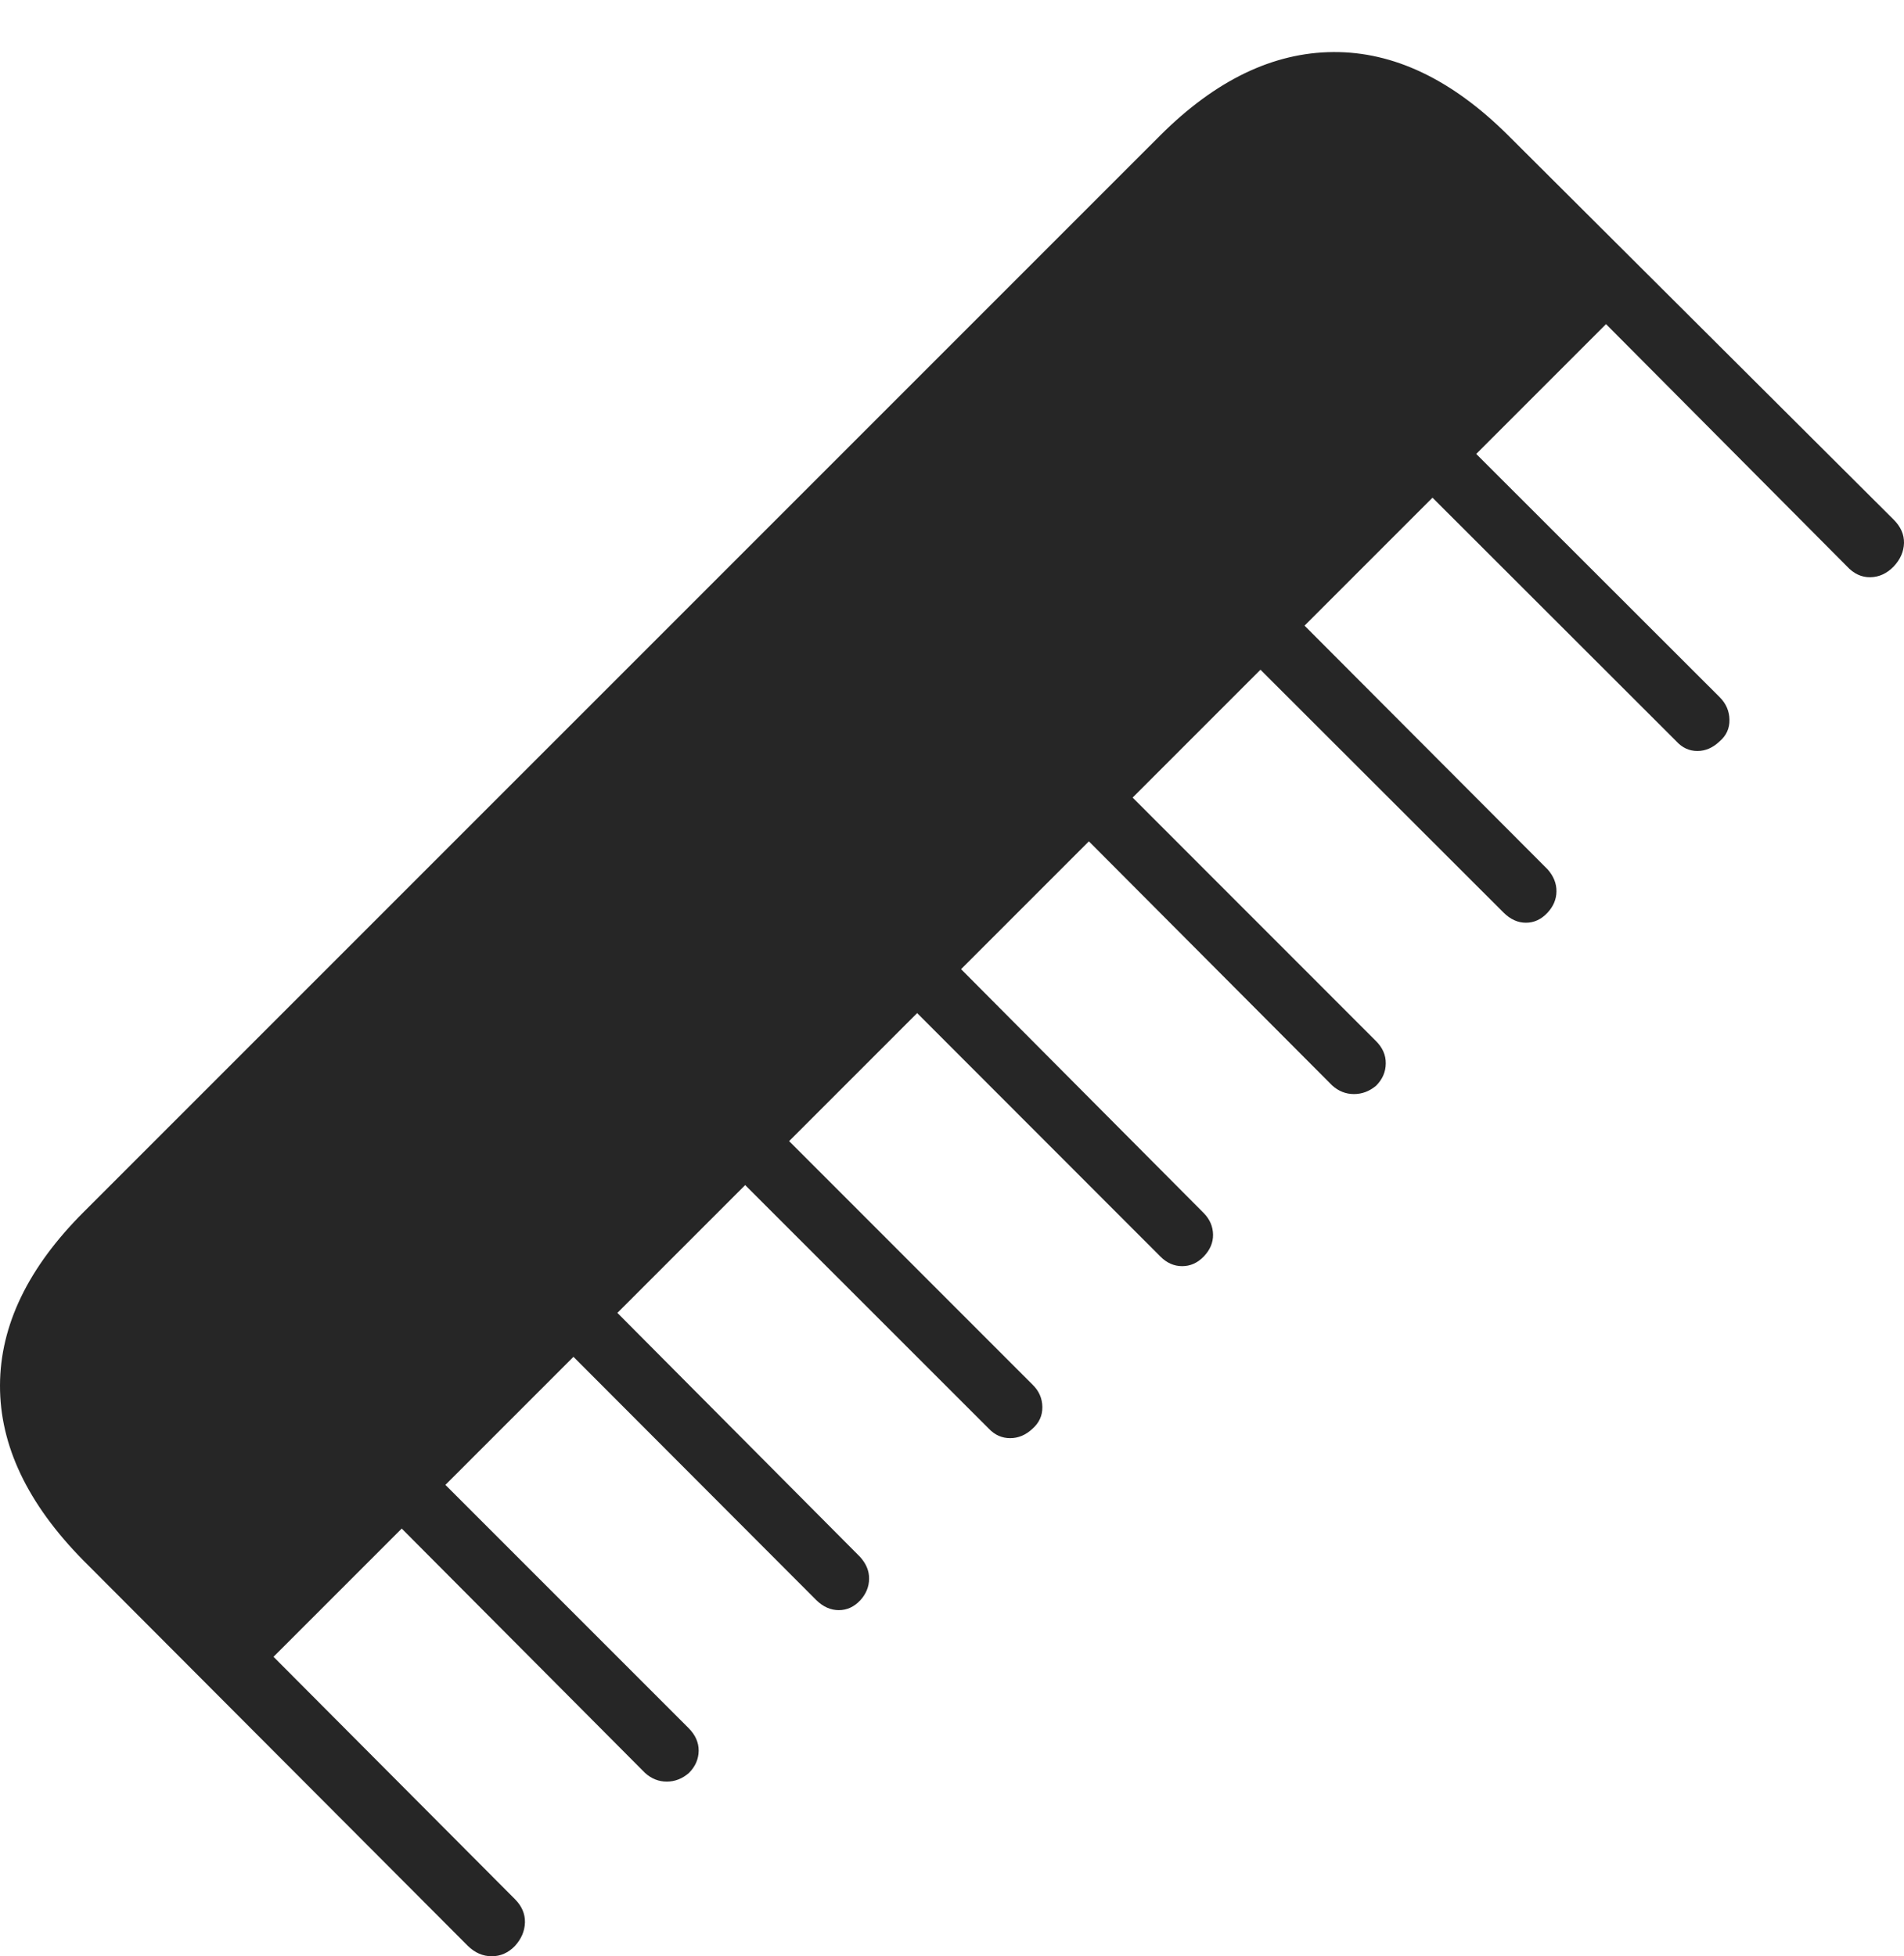 <?xml version="1.0" encoding="UTF-8"?>
<!--Generator: Apple Native CoreSVG 175-->
<!DOCTYPE svg
PUBLIC "-//W3C//DTD SVG 1.1//EN"
       "http://www.w3.org/Graphics/SVG/1.1/DTD/svg11.dtd">
<svg version="1.1" xmlns="http://www.w3.org/2000/svg" xmlns:xlink="http://www.w3.org/1999/xlink" width="20.703" height="21.269">
 <g>
  <rect height="21.269" opacity="0" width="20.703" x="0" y="0"/>
  <path d="M0.904 16.963L5.088 21.157Q5.203 21.269 5.347 21.269Q5.491 21.269 5.599 21.157Q5.704 21.042 5.708 20.901Q5.711 20.76 5.599 20.648L2.974 18.013L17.463 3.524L20.081 6.156Q20.193 6.278 20.336 6.276Q20.479 6.274 20.591 6.159Q20.699 6.044 20.703 5.904Q20.706 5.765 20.591 5.65L16.394 1.467Q15.48 0.56 14.498 0.566Q13.516 0.572 12.613 1.475L0.912 13.175Q0.003 14.082 8.29226e-06 15.062Q-0.003 16.042 0.904 16.963ZM15.879 4.763L15.411 5.246L18.226 8.058Q18.323 8.165 18.456 8.165Q18.588 8.165 18.697 8.061Q18.808 7.967 18.805 7.825Q18.803 7.684 18.699 7.58ZM14.016 6.633L13.534 7.11L16.348 9.921Q16.459 10.032 16.592 10.032Q16.725 10.032 16.826 9.924Q16.923 9.82 16.924 9.692Q16.926 9.564 16.829 9.453ZM12.141 8.497L11.673 8.98L14.485 11.801Q14.589 11.895 14.722 11.895Q14.855 11.895 14.963 11.804Q15.067 11.7 15.068 11.562Q15.07 11.425 14.959 11.316ZM10.281 10.367L9.803 10.845L12.618 13.662Q12.722 13.766 12.854 13.766Q12.987 13.766 13.088 13.662Q13.192 13.554 13.19 13.423Q13.188 13.292 13.091 13.191ZM8.411 12.237L7.933 12.715L10.754 15.535Q10.851 15.636 10.984 15.636Q11.117 15.636 11.225 15.535Q11.336 15.438 11.334 15.297Q11.332 15.156 11.228 15.055ZM6.547 14.107L6.062 14.578L8.877 17.398Q8.988 17.506 9.121 17.506Q9.254 17.506 9.355 17.398Q9.449 17.294 9.45 17.165Q9.452 17.036 9.35 16.925ZM4.67 15.971L4.199 16.449L7.014 19.276Q7.118 19.37 7.25 19.37Q7.383 19.37 7.491 19.276Q7.595 19.172 7.597 19.035Q7.598 18.899 7.487 18.788Z" fill="rgba(0,0,0,0.85)"/>
 </g>
</svg>
